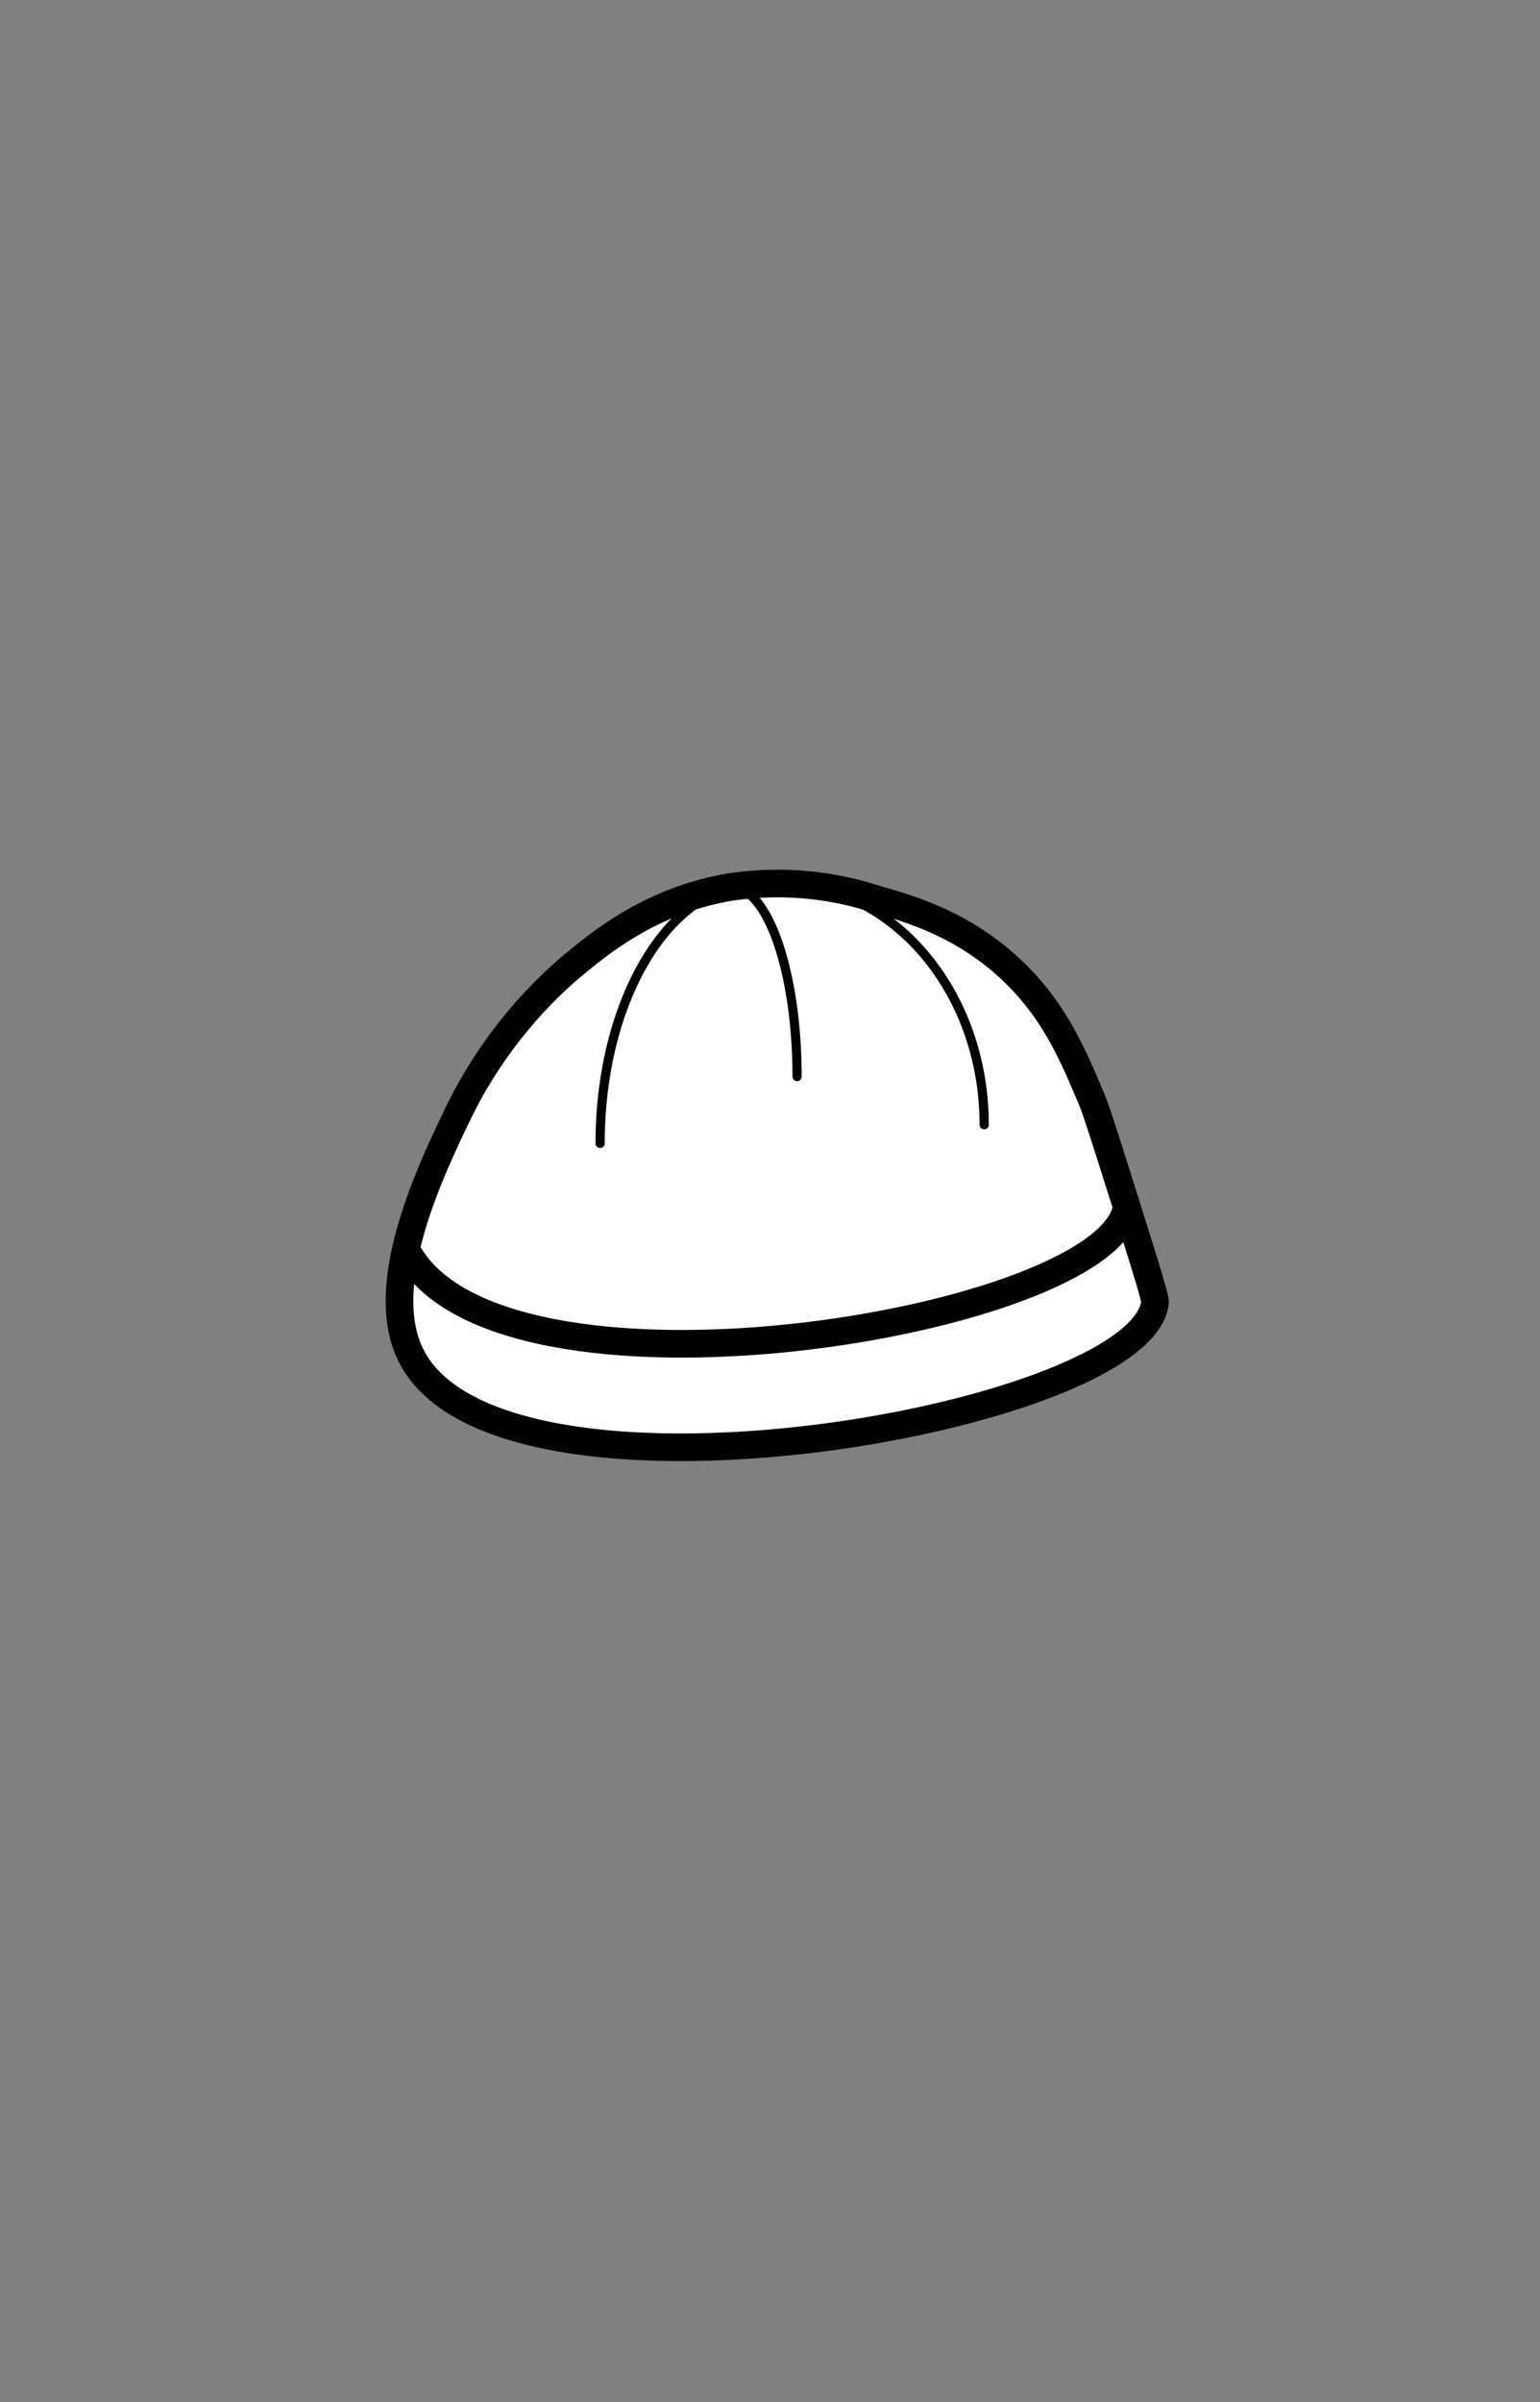<svg id="Capa_1" data-name="Capa 1" xmlns="http://www.w3.org/2000/svg" viewBox="0 0 167.24 260.79"><rect x="0" y="0" width="167.24" height="260.79" fill="#808080" stroke="none"/><defs><style>.cls-1{fill:#fff;}.cls-1,.cls-2,.cls-3{stroke:#000;}.cls-1,.cls-2{stroke-miterlimit:10;stroke-width:3px;}.cls-2,.cls-3{fill:none;}.cls-3{stroke-linecap:round;stroke-linejoin:round;}</style></defs><path class="cls-1" d="M44.56,147c-3.69-7.7,2.27-20,5-25.74a49.46,49.46,0,0,1,12.19-16.07c3.32-2.77,8.9-7.46,17.62-8.9a34.49,34.49,0,0,1,15.87,1.36c3.55,1,9.41,2.69,14.71,7.74,4.54,4.32,6.56,9.1,8.51,13.74.47,1.1.75,1.87,3.88,11.81,2.09,6.67,3.14,10,3.09,10.45C124,154.08,53.9,166.44,44.56,147Z"/><path class="cls-2" d="M122.37,130.91c-1.48,12.72-69.06,23.93-78.4,4.46"/><path class="cls-3" d="M106.88,122.1c0-14.51-10-26.25-22.46-26.25"/><path class="cls-3" d="M65.17,124.13c0-15.58,7.58-28.19,16.93-28.19"/><path class="cls-3" d="M86.56,116.87c0-11.39-3.2-20.61-7.16-20.61"/></svg>